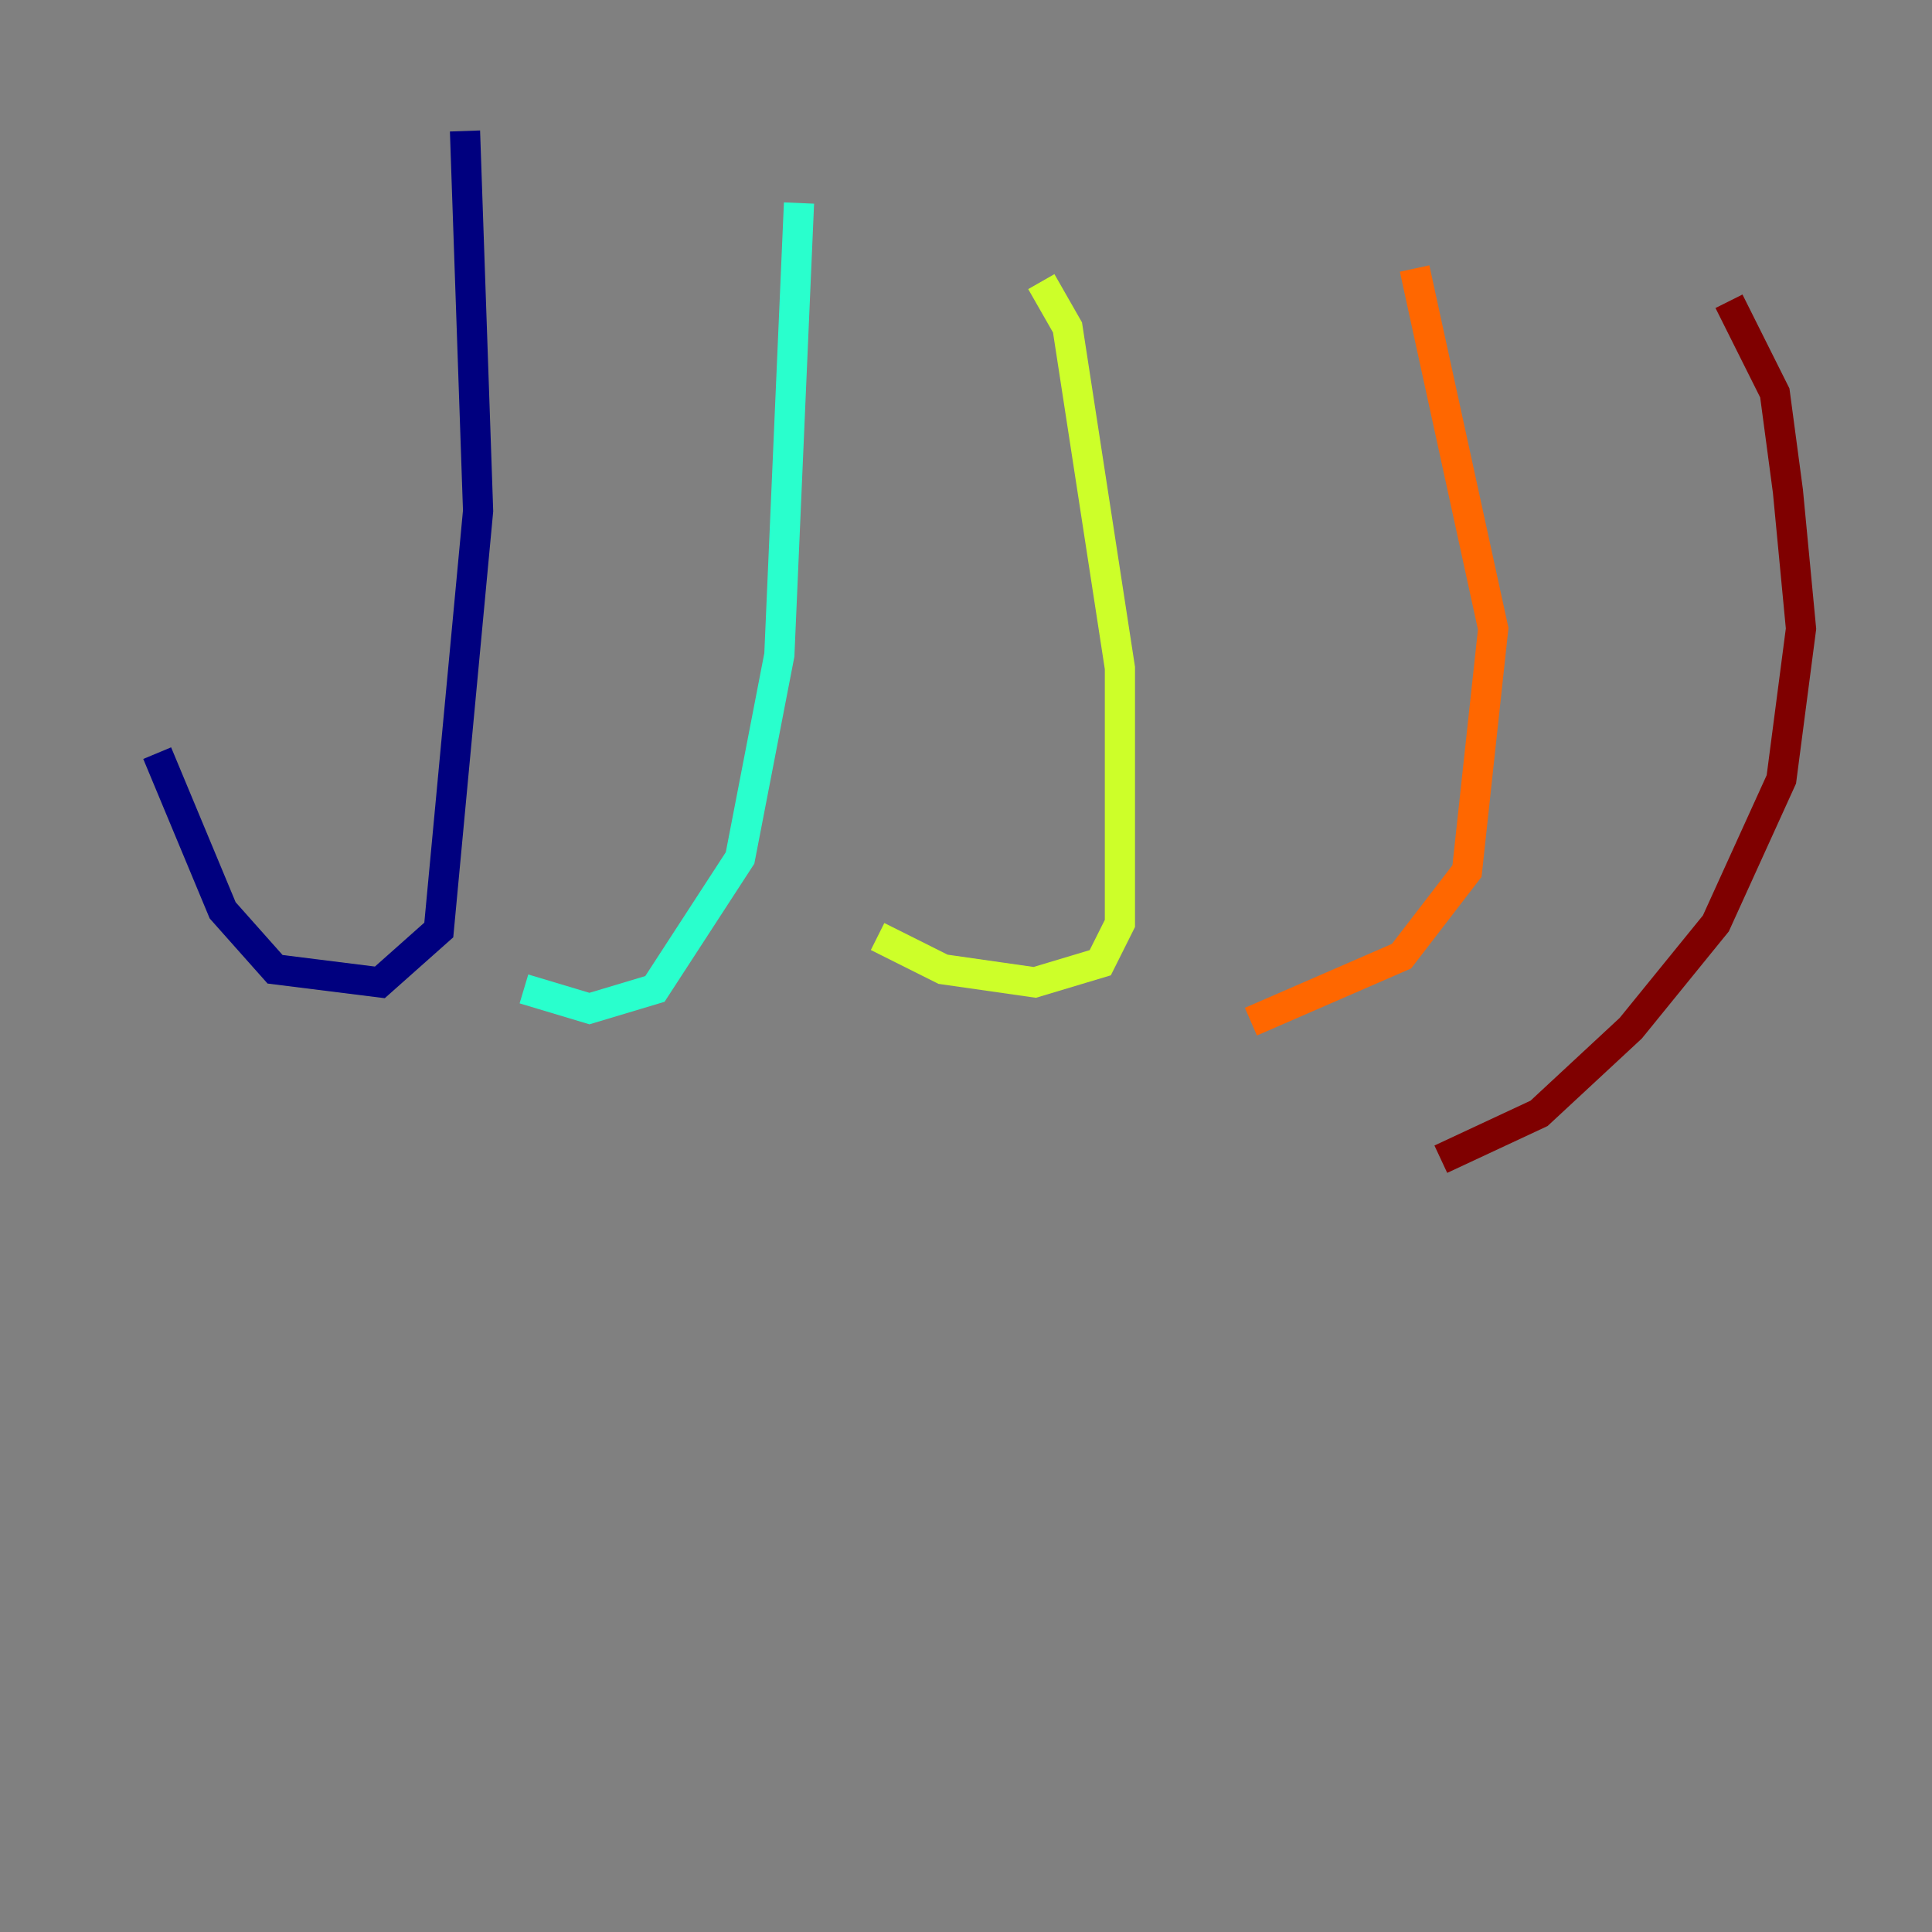 <?xml version="1.0" encoding="utf-8" ?>
<svg baseProfile="tiny" height="128" version="1.2" viewBox="0,0,128,128" width="128" xmlns="http://www.w3.org/2000/svg" xmlns:ev="http://www.w3.org/2001/xml-events" xmlns:xlink="http://www.w3.org/1999/xlink"><rect x="0" y="0" width="128" height="128" fill="#808080" stroke="none"/><defs /><polyline fill="none" points="30.807,8.678 31.675,33.844 29.071,61.614 25.166,65.085 18.224,64.217 14.752,60.312 10.414,49.898" stroke="#00007f" stroke-width="2" /><polyline fill="none" points="8.678,39.919 8.678,39.919" stroke="#004cff" stroke-width="2" /><polyline fill="none" points="52.936,13.451 51.634,43.39 49.031,56.841 43.39,65.519 39.051,66.82 34.712,65.519" stroke="#29ffcd" stroke-width="2" /><polyline fill="none" points="68.99,18.658 70.725,21.695 74.197,44.258 74.197,61.18 72.895,63.783 68.556,65.085 62.481,64.217 58.142,62.047" stroke="#cdff29" stroke-width="2" /><polyline fill="none" points="93.722,17.79 98.929,41.654 97.193,57.709 92.854,63.349 82.875,67.688" stroke="#ff6700" stroke-width="2" /><polyline fill="none" points="114.549,19.959 117.586,26.034 118.454,32.542 119.322,41.654 118.02,51.634 113.681,61.18 108.041,68.122 101.966,73.763 95.458,76.8" stroke="#7f0000" stroke-width="2" /></svg>